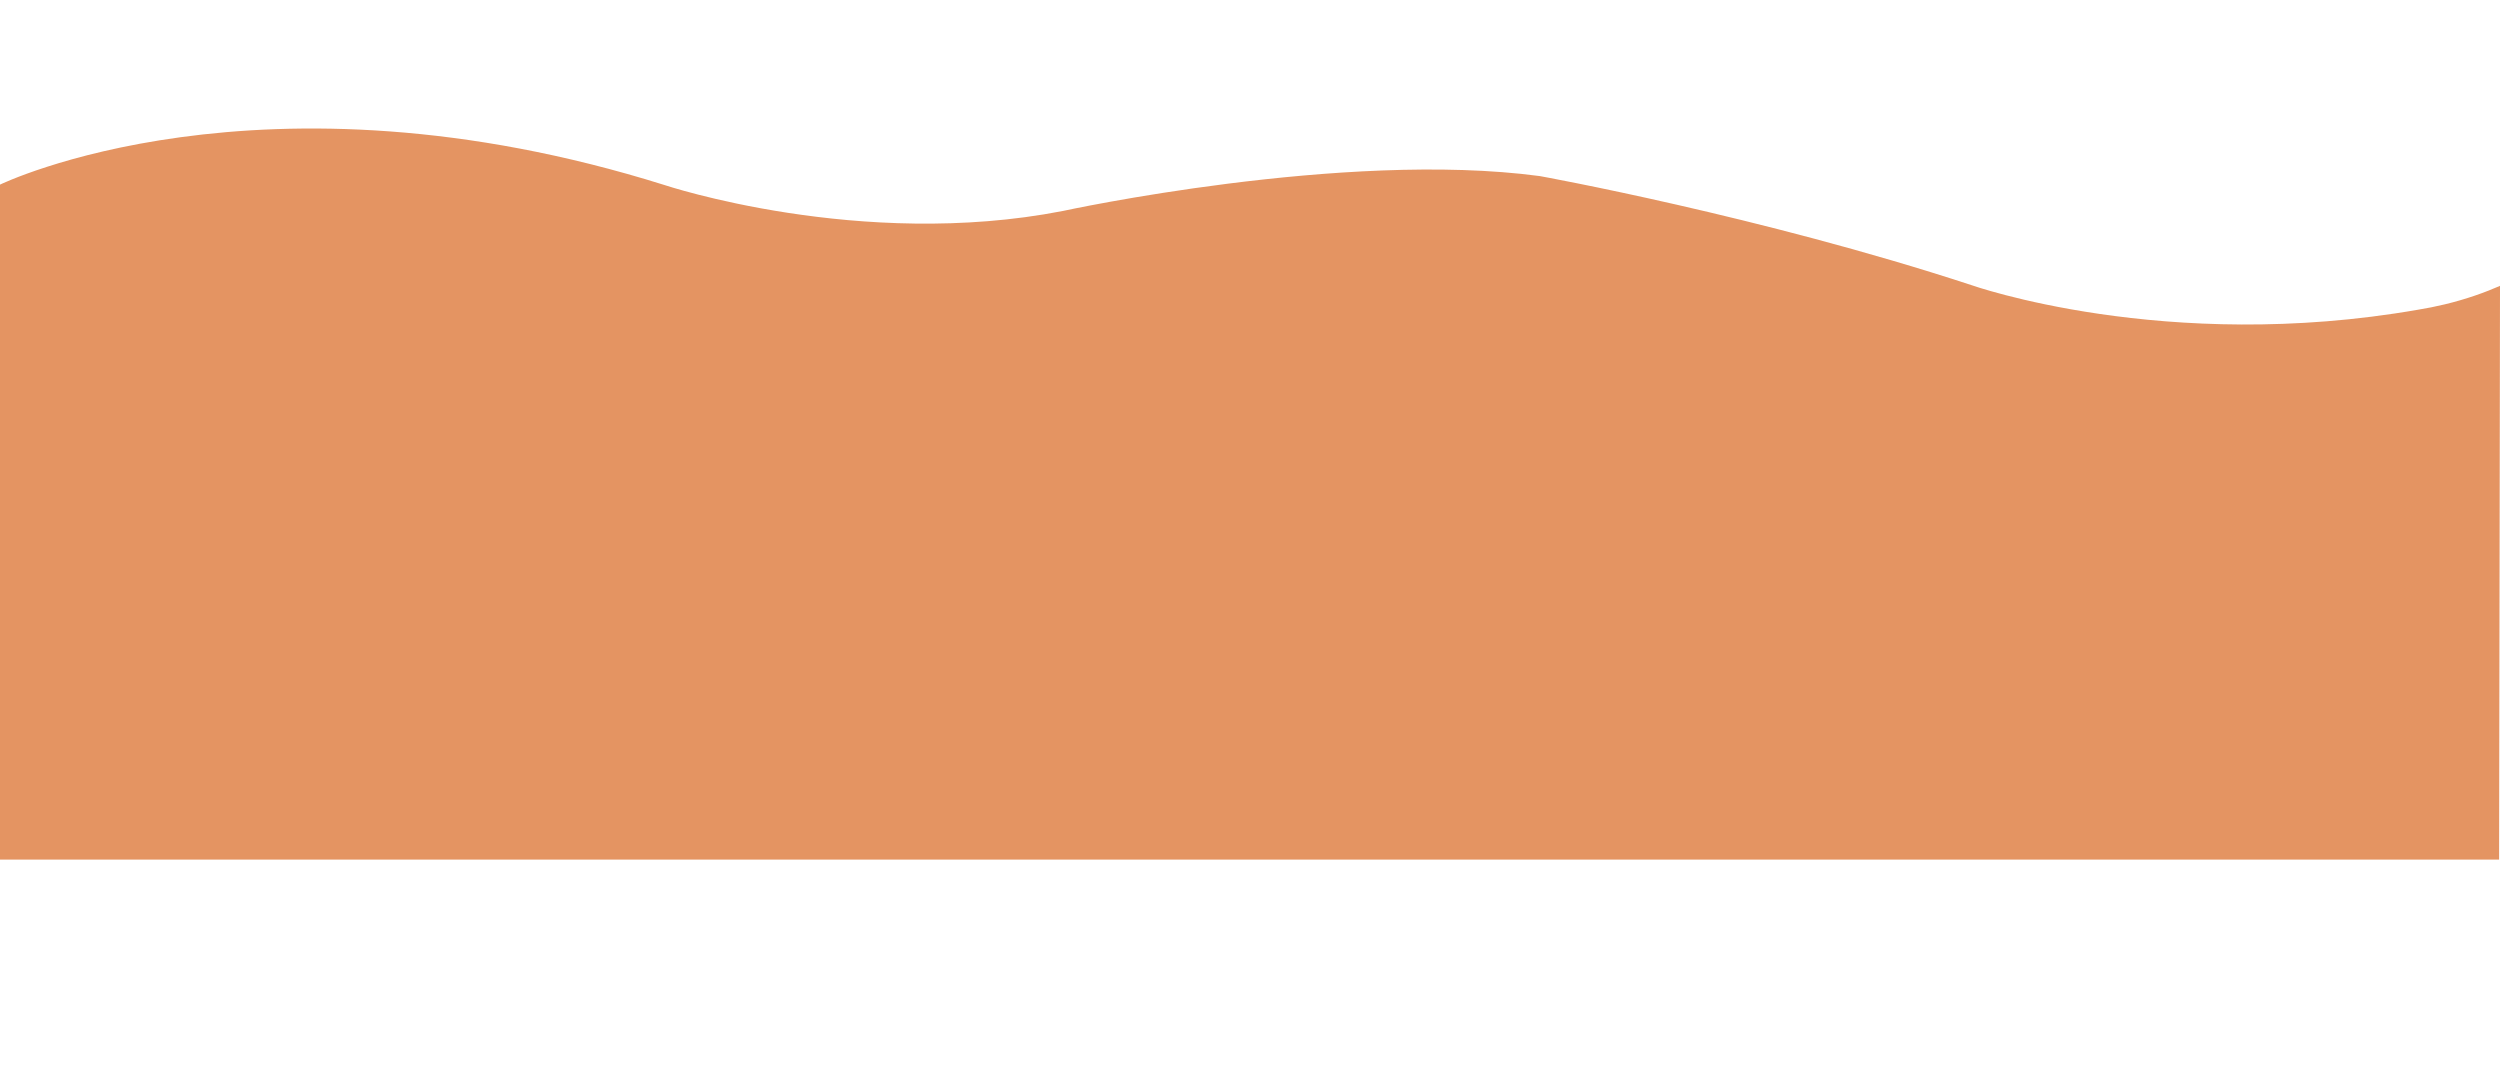 <?xml version="1.0" encoding="utf-8"?>
<!-- Generator: Adobe Illustrator 27.8.0, SVG Export Plug-In . SVG Version: 6.00 Build 0)  -->
<svg version="1.1" id="Livello_1" xmlns="http://www.w3.org/2000/svg" xmlns:xlink="http://www.w3.org/1999/xlink" x="0px" y="0px"
	 viewBox="0 0 3932 1714" style="enable-background:new 0 0 3932 1714;" xml:space="preserve">
<style type="text/css">
	.st0{fill:#E49462;}
</style>
<g id="lVfwyE.tif">
</g>
<path class="st0" d="M0,290.37c0,0,408.84-199.04,1045.39,0.73c0,0,307.92,102.79,626.2,40.73c0,0,442.1-96.21,750.22-54.89
	c0,0,346.93,62.65,678.14,171.26c0,0,305.34,108.61,703.83,38.79c12.96-2.1,26.72-4.79,41.08-8.24
	c34.54-8.3,63.63-18.87,87.15-29.15c-0.48,300.8-0.96,601.6-1.43,902.41H0V290.37z"/>
</svg>
